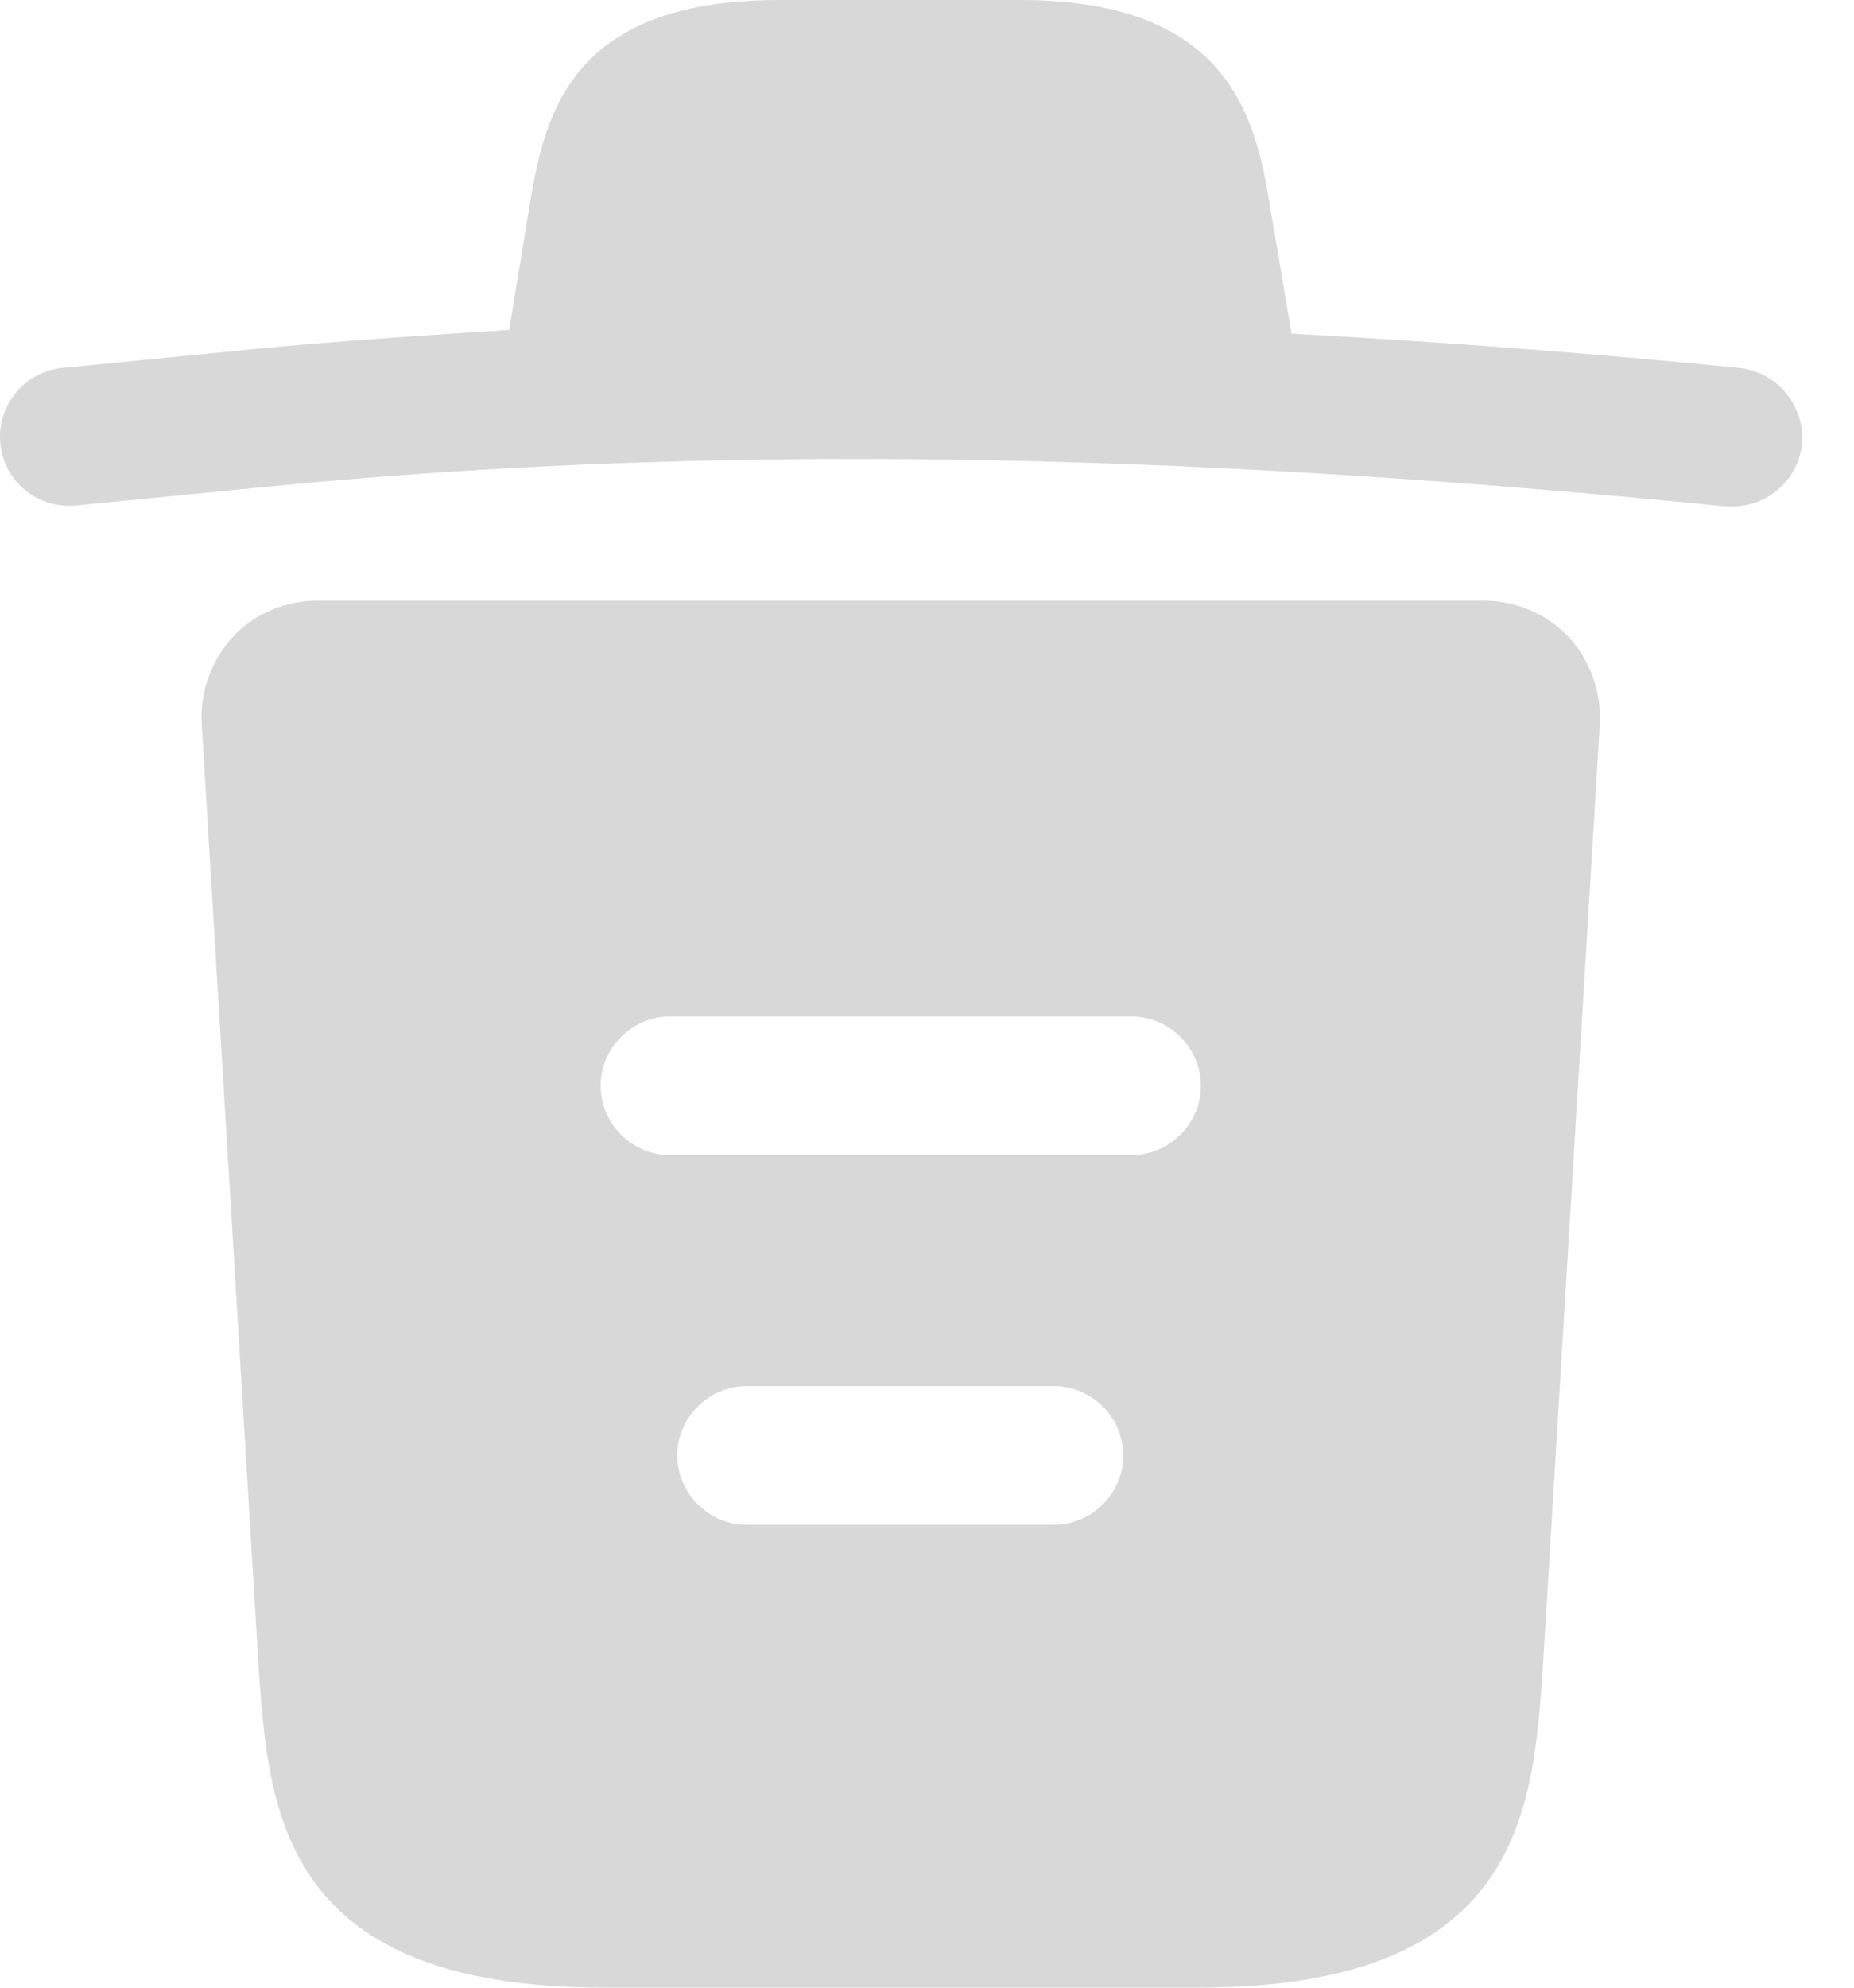 <svg width="28" height="30" viewBox="0 0 28 30" fill="none" xmlns="http://www.w3.org/2000/svg">
<path d="M26.253 5.551C24.008 5.328 21.762 5.16 19.503 5.035V5.021L19.196 3.208C18.987 1.925 18.68 0 15.416 0H11.762C8.513 0 8.206 1.841 7.983 3.194L7.69 4.979C6.393 5.063 5.096 5.146 3.799 5.272L0.953 5.551C0.368 5.607 -0.051 6.123 0.005 6.695C0.061 7.266 0.563 7.685 1.149 7.629L3.994 7.35C11.302 6.625 18.666 6.904 26.058 7.643H26.17C26.7 7.643 27.16 7.238 27.216 6.695C27.258 6.123 26.839 5.607 26.253 5.551Z" fill="#D8D8D8"/>
<path d="M23.687 9.609C23.352 9.261 22.892 9.066 22.418 9.066H4.789C4.315 9.066 3.841 9.261 3.52 9.609C3.199 9.958 3.018 10.432 3.046 10.921L3.91 25.23C4.064 27.35 4.259 30 9.126 30H18.08C22.948 30 23.143 27.364 23.297 25.23L24.161 10.934C24.189 10.432 24.008 9.958 23.687 9.609ZM15.918 23.013H11.274C10.702 23.013 10.228 22.538 10.228 21.966C10.228 21.395 10.702 20.921 11.274 20.921H15.918C16.49 20.921 16.965 21.395 16.965 21.966C16.965 22.538 16.49 23.013 15.918 23.013ZM17.09 17.434H10.117C9.545 17.434 9.071 16.96 9.071 16.388C9.071 15.816 9.545 15.342 10.117 15.342H17.09C17.662 15.342 18.136 15.816 18.136 16.388C18.136 16.96 17.662 17.434 17.09 17.434Z" fill="#D8D8D8"/>
</svg>
